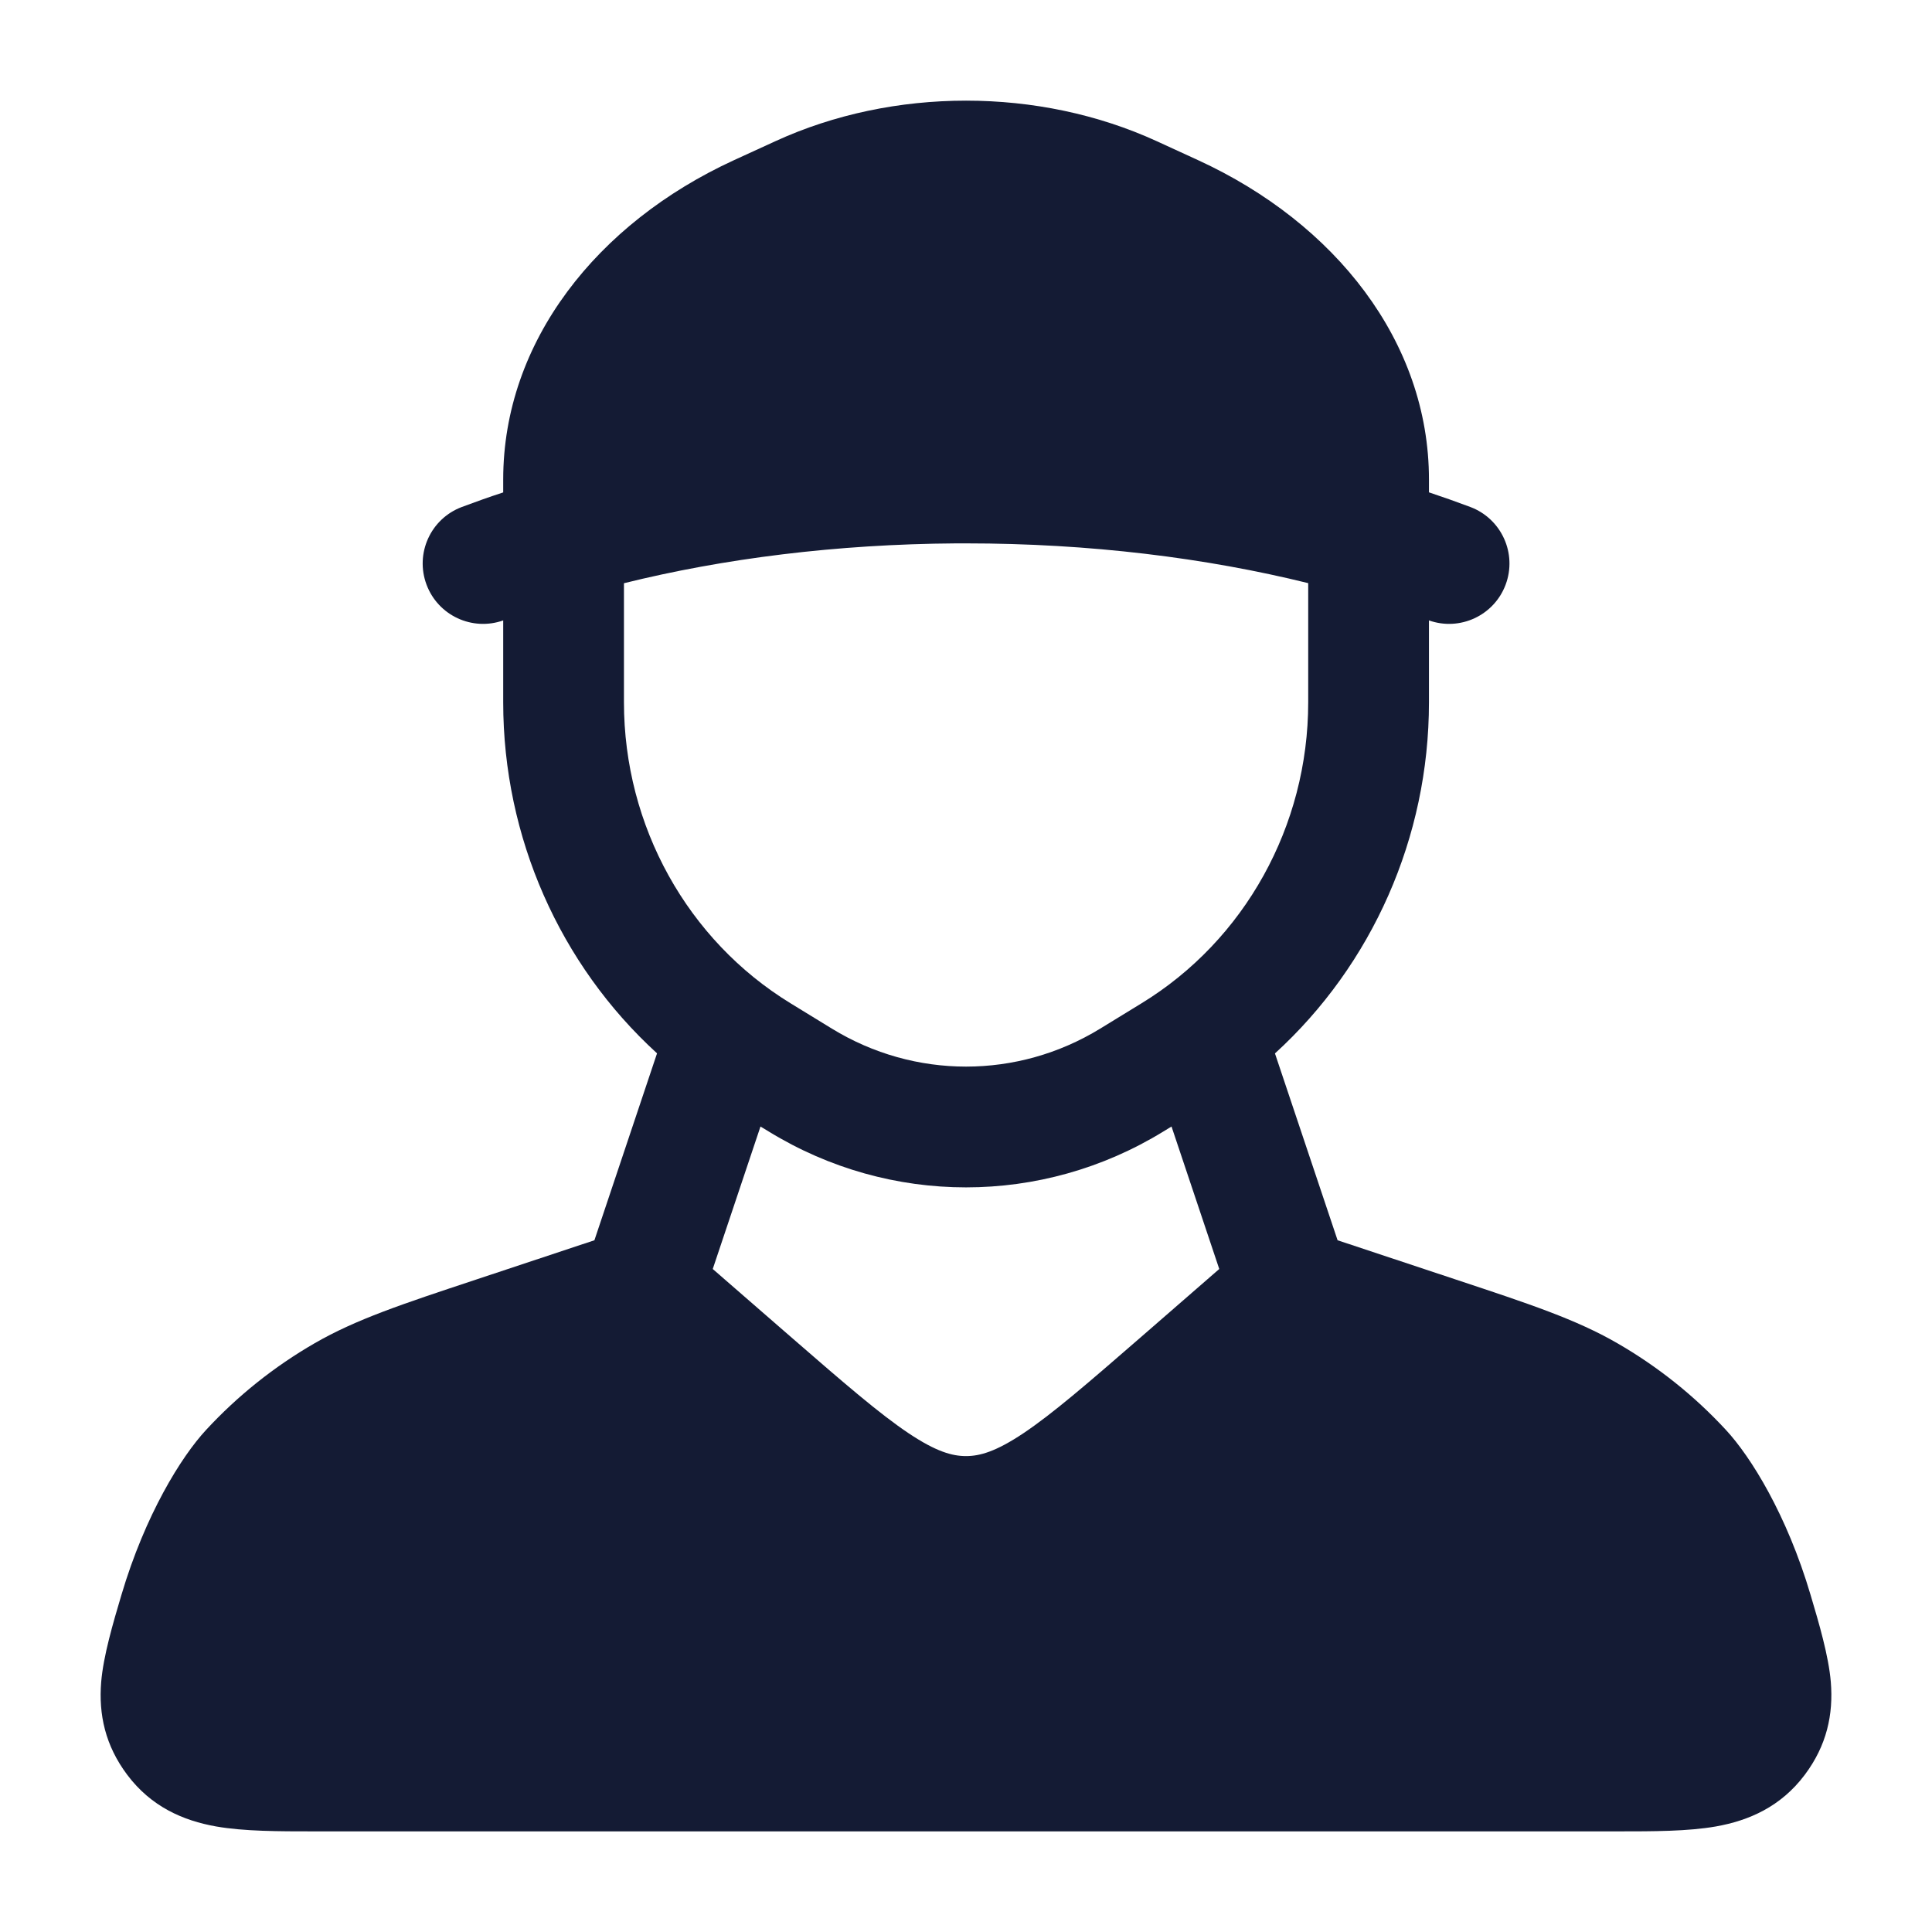 <svg width="24" height="24" viewBox="0 0 24 24" fill="none" xmlns="http://www.w3.org/2000/svg">
<path fill-rule="evenodd" clip-rule="evenodd" d="M14.372 1.755C12.906 1.082 11.095 1.082 9.63 1.755L9.115 1.991C7.418 2.771 6.251 4.243 6.251 5.956V6.117C6.076 6.174 5.905 6.235 5.737 6.298C5.349 6.444 5.153 6.876 5.299 7.264C5.443 7.647 5.867 7.843 6.251 7.707V8.725C6.251 10.402 6.956 11.984 8.162 13.085L7.384 15.407L5.918 15.894L5.918 15.894C4.992 16.201 4.422 16.39 3.909 16.686C3.408 16.975 2.953 17.338 2.561 17.762C2.251 18.096 1.804 18.816 1.508 19.814C1.405 20.16 1.284 20.57 1.257 20.894C1.224 21.298 1.307 21.683 1.581 22.048C1.878 22.443 2.273 22.616 2.685 22.689C3.035 22.75 3.462 22.75 3.905 22.75H20.095C20.538 22.75 20.965 22.75 21.315 22.689C21.727 22.616 22.122 22.443 22.419 22.048C22.693 21.683 22.776 21.298 22.743 20.894C22.716 20.57 22.595 20.16 22.492 19.814C22.197 18.816 21.749 18.096 21.439 17.762C21.047 17.338 20.592 16.975 20.091 16.686C19.578 16.39 19.008 16.201 18.082 15.894L16.616 15.407L15.838 13.086C17.045 11.985 17.751 10.403 17.751 8.725V7.707C18.135 7.843 18.559 7.647 18.703 7.264C18.849 6.876 18.652 6.444 18.265 6.298C18.097 6.235 17.925 6.174 17.751 6.116V5.956C17.751 4.243 16.583 2.771 14.886 1.991L14.372 1.755ZM14.553 13.994L14.45 14.057C12.943 14.981 11.058 14.981 9.551 14.057L9.447 13.994L8.854 15.764L9.851 16.631C10.496 17.191 10.928 17.564 11.288 17.805C11.631 18.034 11.83 18.088 12 18.088C12.17 18.088 12.369 18.034 12.712 17.805C13.072 17.564 13.504 17.191 14.149 16.631L15.146 15.764L14.553 13.994ZM7.751 8.725V7.245C8.989 6.938 10.389 6.76 11.878 6.75C11.919 6.75 11.96 6.75 12.001 6.75C13.537 6.75 14.98 6.93 16.251 7.244V8.725C16.251 10.262 15.461 11.68 14.181 12.463L13.667 12.778C12.64 13.407 11.361 13.407 10.334 12.778L9.82 12.463C8.541 11.68 7.751 10.262 7.751 8.725Z" fill="#141B34"/>
</svg>
